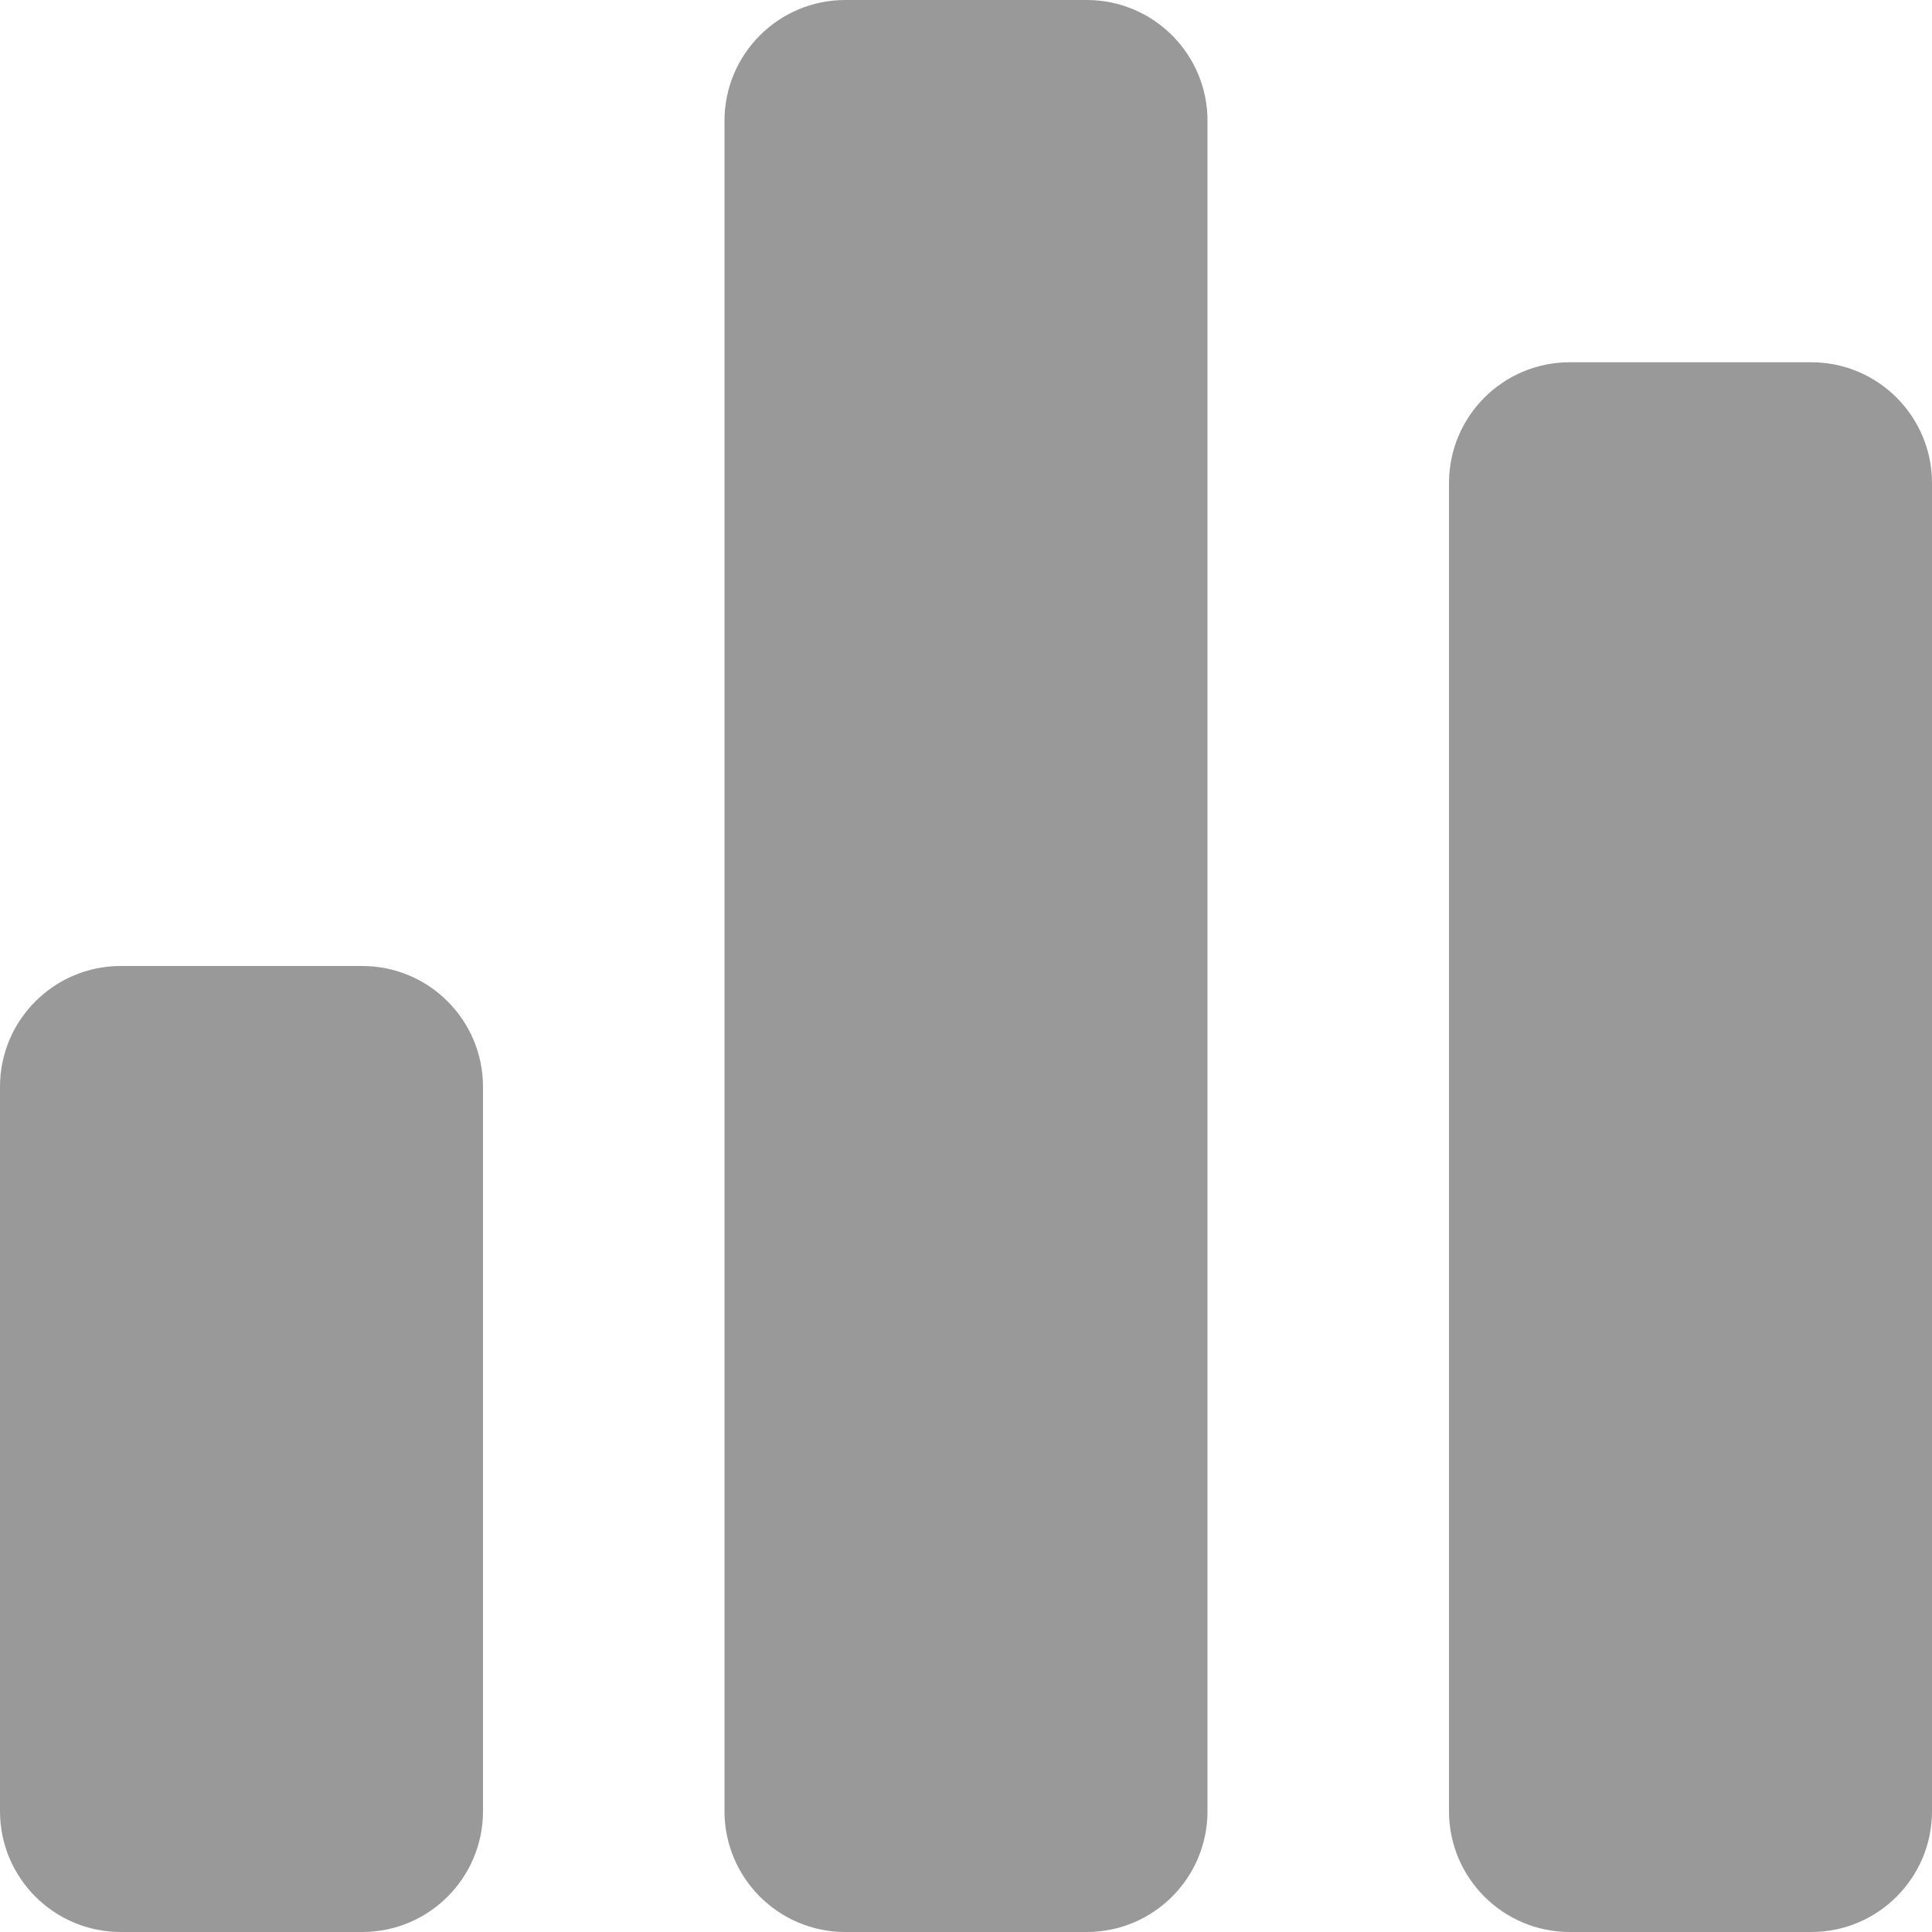 <?xml version="1.0" encoding="UTF-8"?>
<svg width="16px" height="16px" viewBox="0 0 16 16" version="1.1" xmlns="http://www.w3.org/2000/svg" xmlns:xlink="http://www.w3.org/1999/xlink">
    <title>15-图标/6标签/3图表</title>
    <g id="平台icon231127" stroke="none" stroke-width="1" fill="none" fill-rule="evenodd">
        <g id="平台icon231128" transform="translate(-616, -424)">
            <g id="15-图标/6标签/3图表" transform="translate(616, 424)">
                <rect id="_mockplus_fix_" x="0" y="0" width="16" height="16"></rect>
                <path d="M1,8 L3,8 C3.552,8 4,8.448 4,9 L4,15 C4,15.552 3.552,16 3,16 L1,16 C0.448,16 6.76353751e-17,15.552 0,15 L0,9 C-6.76353751e-17,8.448 0.448,8 1,8 Z M7,0 L9,0 C9.552,-1.01453063e-16 10,0.448 10,1 L10,15 C10,15.552 9.552,16 9,16 L7,16 C6.448,16 6,15.552 6,15 L6,1 C6,0.448 6.448,1.01453063e-16 7,0 Z M13,3 L15,3 C15.552,3 16,3.448 16,4 L16,15 C16,15.552 15.552,16 15,16 L13,16 C12.448,16 12,15.552 12,15 L12,4 C12,3.448 12.448,3 13,3 Z" id="图表" fill="#999999"></path>
            </g>
        </g>
    </g>
</svg>